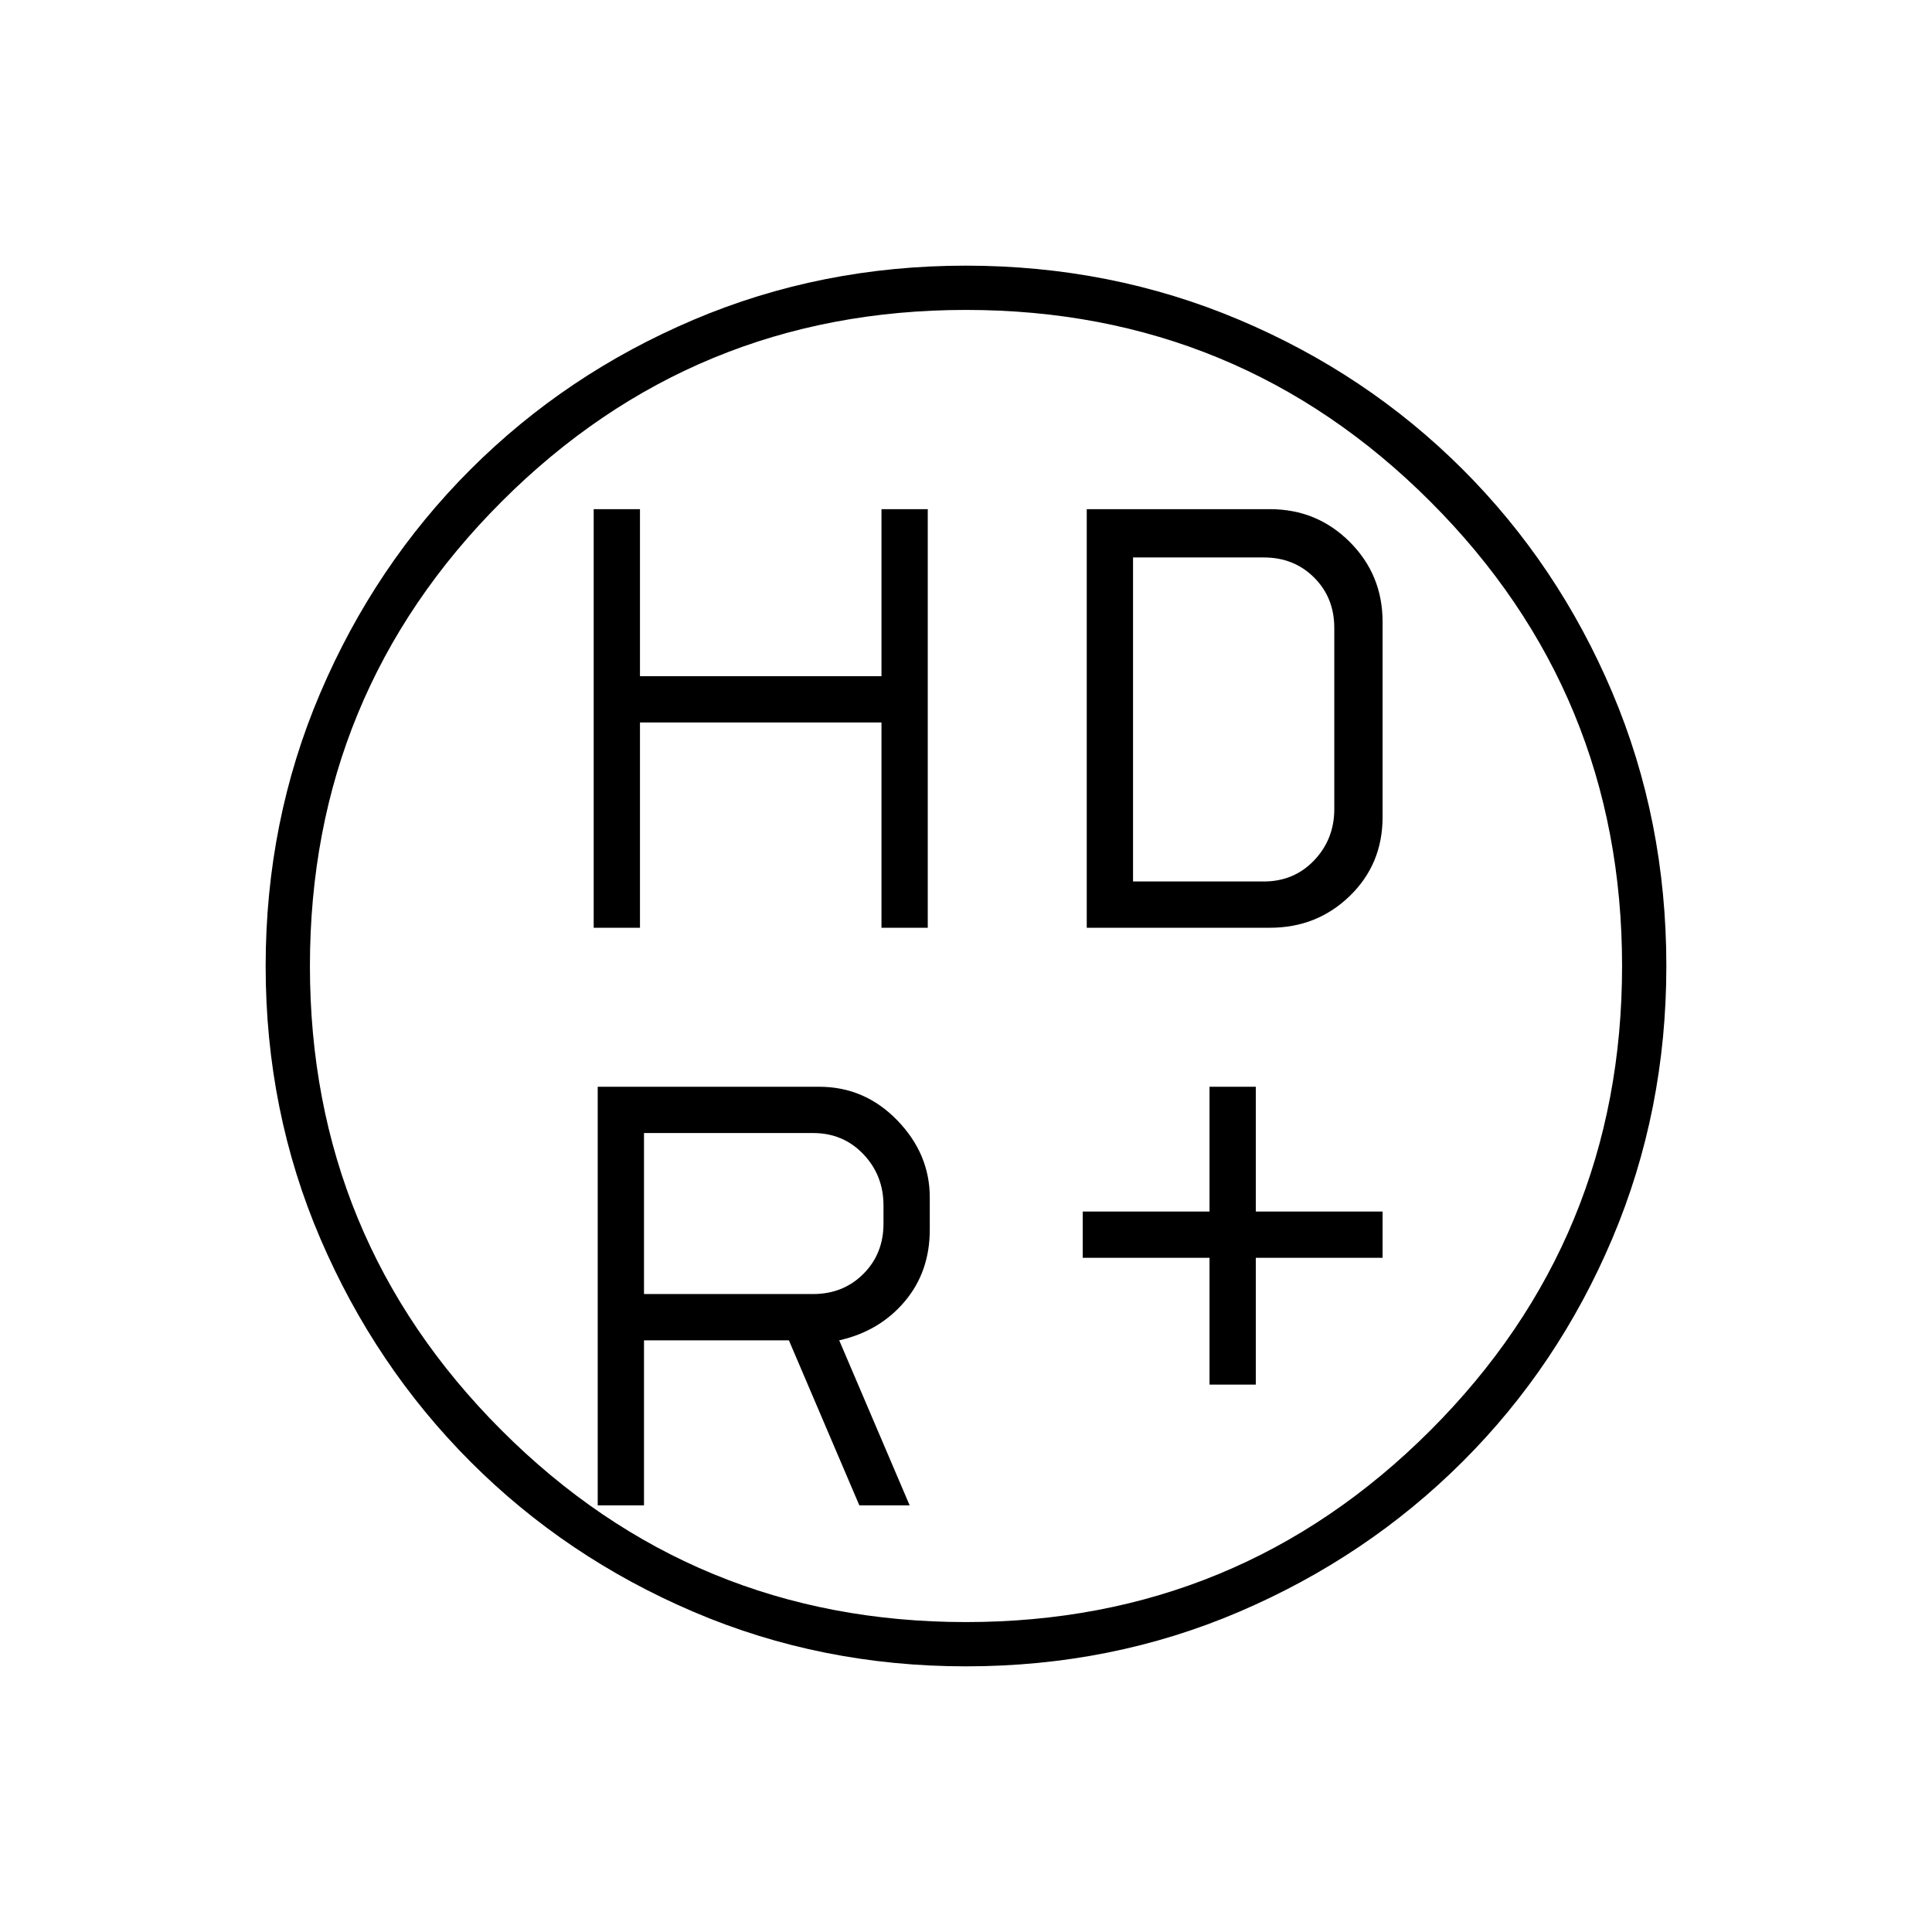 <svg xmlns="http://www.w3.org/2000/svg" height="48" viewBox="0 -960 960 960" width="48"><path d="M601-272v-63h-63v-23h63v-62h23v62h63v23h-63v63h-23ZM295-499v-208h23v83h120v-83h23v208h-23v-102H318v102h-23Zm245 0v-208h91q23.4 0 39.7 16.3Q687-674.4 687-651v97q0 23.4-16.3 39.2Q654.4-499 631-499h-91ZM404-317q15 0 25-10t10-25v-9q0-15-10-25.5T404-397h-84v80h84Zm23 105-35-82h-72v82h-23v-208h110q22.67 0 38.83 16.67Q462-386.67 462-365v16q0 20.99-12.5 35.74Q437-298.5 417-294l35 82h-25Zm136-310h65q15 0 25-10.5t10-25.5v-90q0-15-10-25t-25-10h-65v161Zm-83.01 390q-72 0-135.41-27.1-63.42-27.1-110.82-74.6-47.41-47.5-74.58-110.84Q132-407.88 132-479.89q0-72.11 27.1-135.67 27.1-63.57 74.6-111.08 47.5-47.51 110.84-74.43Q407.88-828 479.89-828q72.11 0 135.7 26.84 63.6 26.84 111.13 74.31 47.53 47.47 74.41 110.92Q828-552.48 828-479.99q0 72-26.85 135.41-26.85 63.42-74.35 110.82-47.5 47.41-110.91 74.58Q552.48-132 479.99-132Zm.01-22q135.5 0 230.75-95.25T806-480q0-135.5-95.25-230.75T480-806q-135.5 0-230.75 95.25T154-480q0 135.5 95.25 230.75T480-154Zm0-326Z"/></svg>
